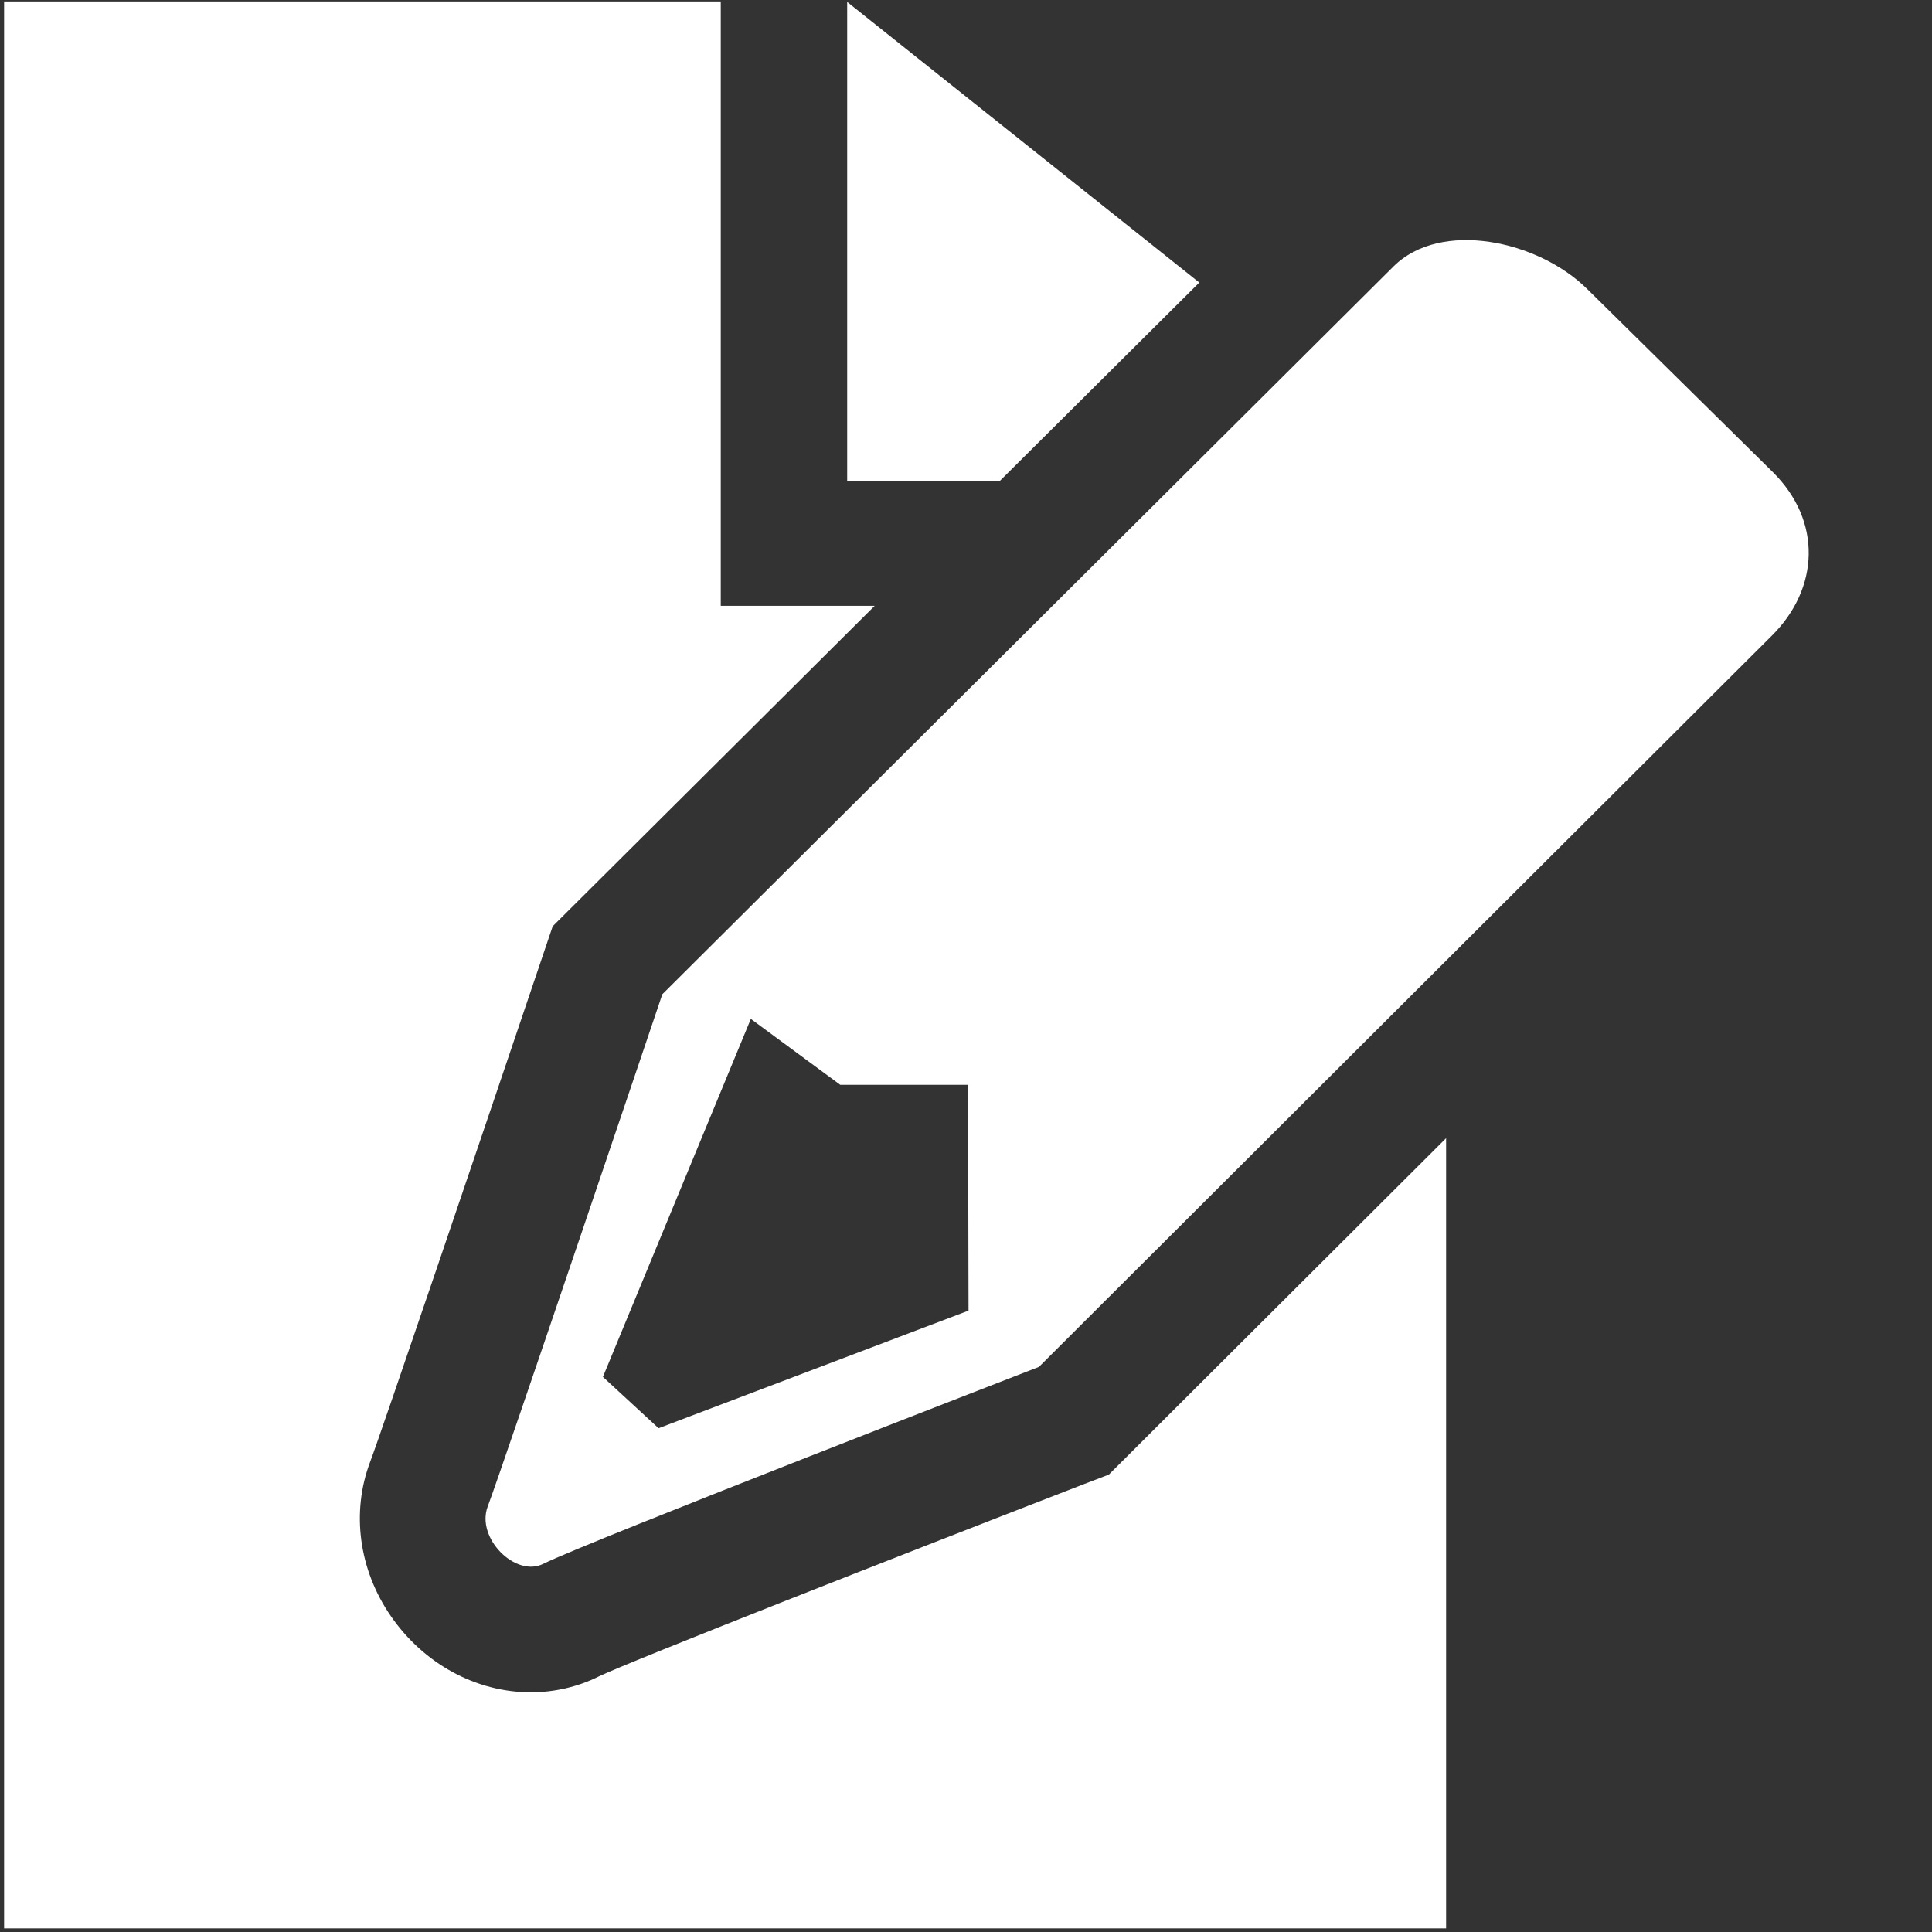 
<svg viewBox="0 0 16 16" version="1.1" xmlns="http://www.w3.org/2000/svg" xmlns:xlink="http://www.w3.org/1999/xlink" class="si-glyph si-glyph-document-edit"><rect x="0" y="0" width="16" height="16" fill="#333333" stroke="none"/><title>Document-edit</title><defs></defs><g stroke="none" stroke-width="1" fill="#ffffff" fill-rule="evenodd"><g fill="#ffffff"><path d="M7.016,0.016 L7.016,3.984 L8.279,3.984 L9.932,2.34 L7.016,0.016 Z" class="si-glyph-fill"></path><path d="M8.979,12.29 C7.468,12.875 5.222,13.757 4.958,13.884 C4.791,13.968 4.594,14.015 4.396,14.015 C3.944,14.015 3.51,13.78 3.237,13.384 C2.972,13.001 2.908,12.525 3.064,12.11 C3.152,11.881 3.99,9.408 4.499,7.902 L4.577,7.671 L7.244,5.017 L5.969,5.017 L5.969,0.012 L0.034,0.012 L0.034,15.97 L11.976,15.97 L11.976,9.426 L9.183,12.212 L8.979,12.29 L8.979,12.29 Z" class="si-glyph-fill"></path><path d="M14.682,3.91 L13.147,2.396 C12.737,1.988 11.929,1.819 11.54,2.207 L5.485,8.234 C5.485,8.234 4.164,12.147 4.039,12.476 C3.94,12.738 4.27,13.066 4.499,12.951 C4.873,12.765 8.604,11.32 8.604,11.32 L14.675,5.263 C15.065,4.875 15.093,4.317 14.682,3.91 L14.682,3.91 Z M8.021,10.854 L5.454,11.828 L4.993,11.403 L6.218,8.438 L6.959,8.984 L8.017,8.984 L8.021,10.854 L8.021,10.854 Z" class="si-glyph-fill"></path></g></g></svg>